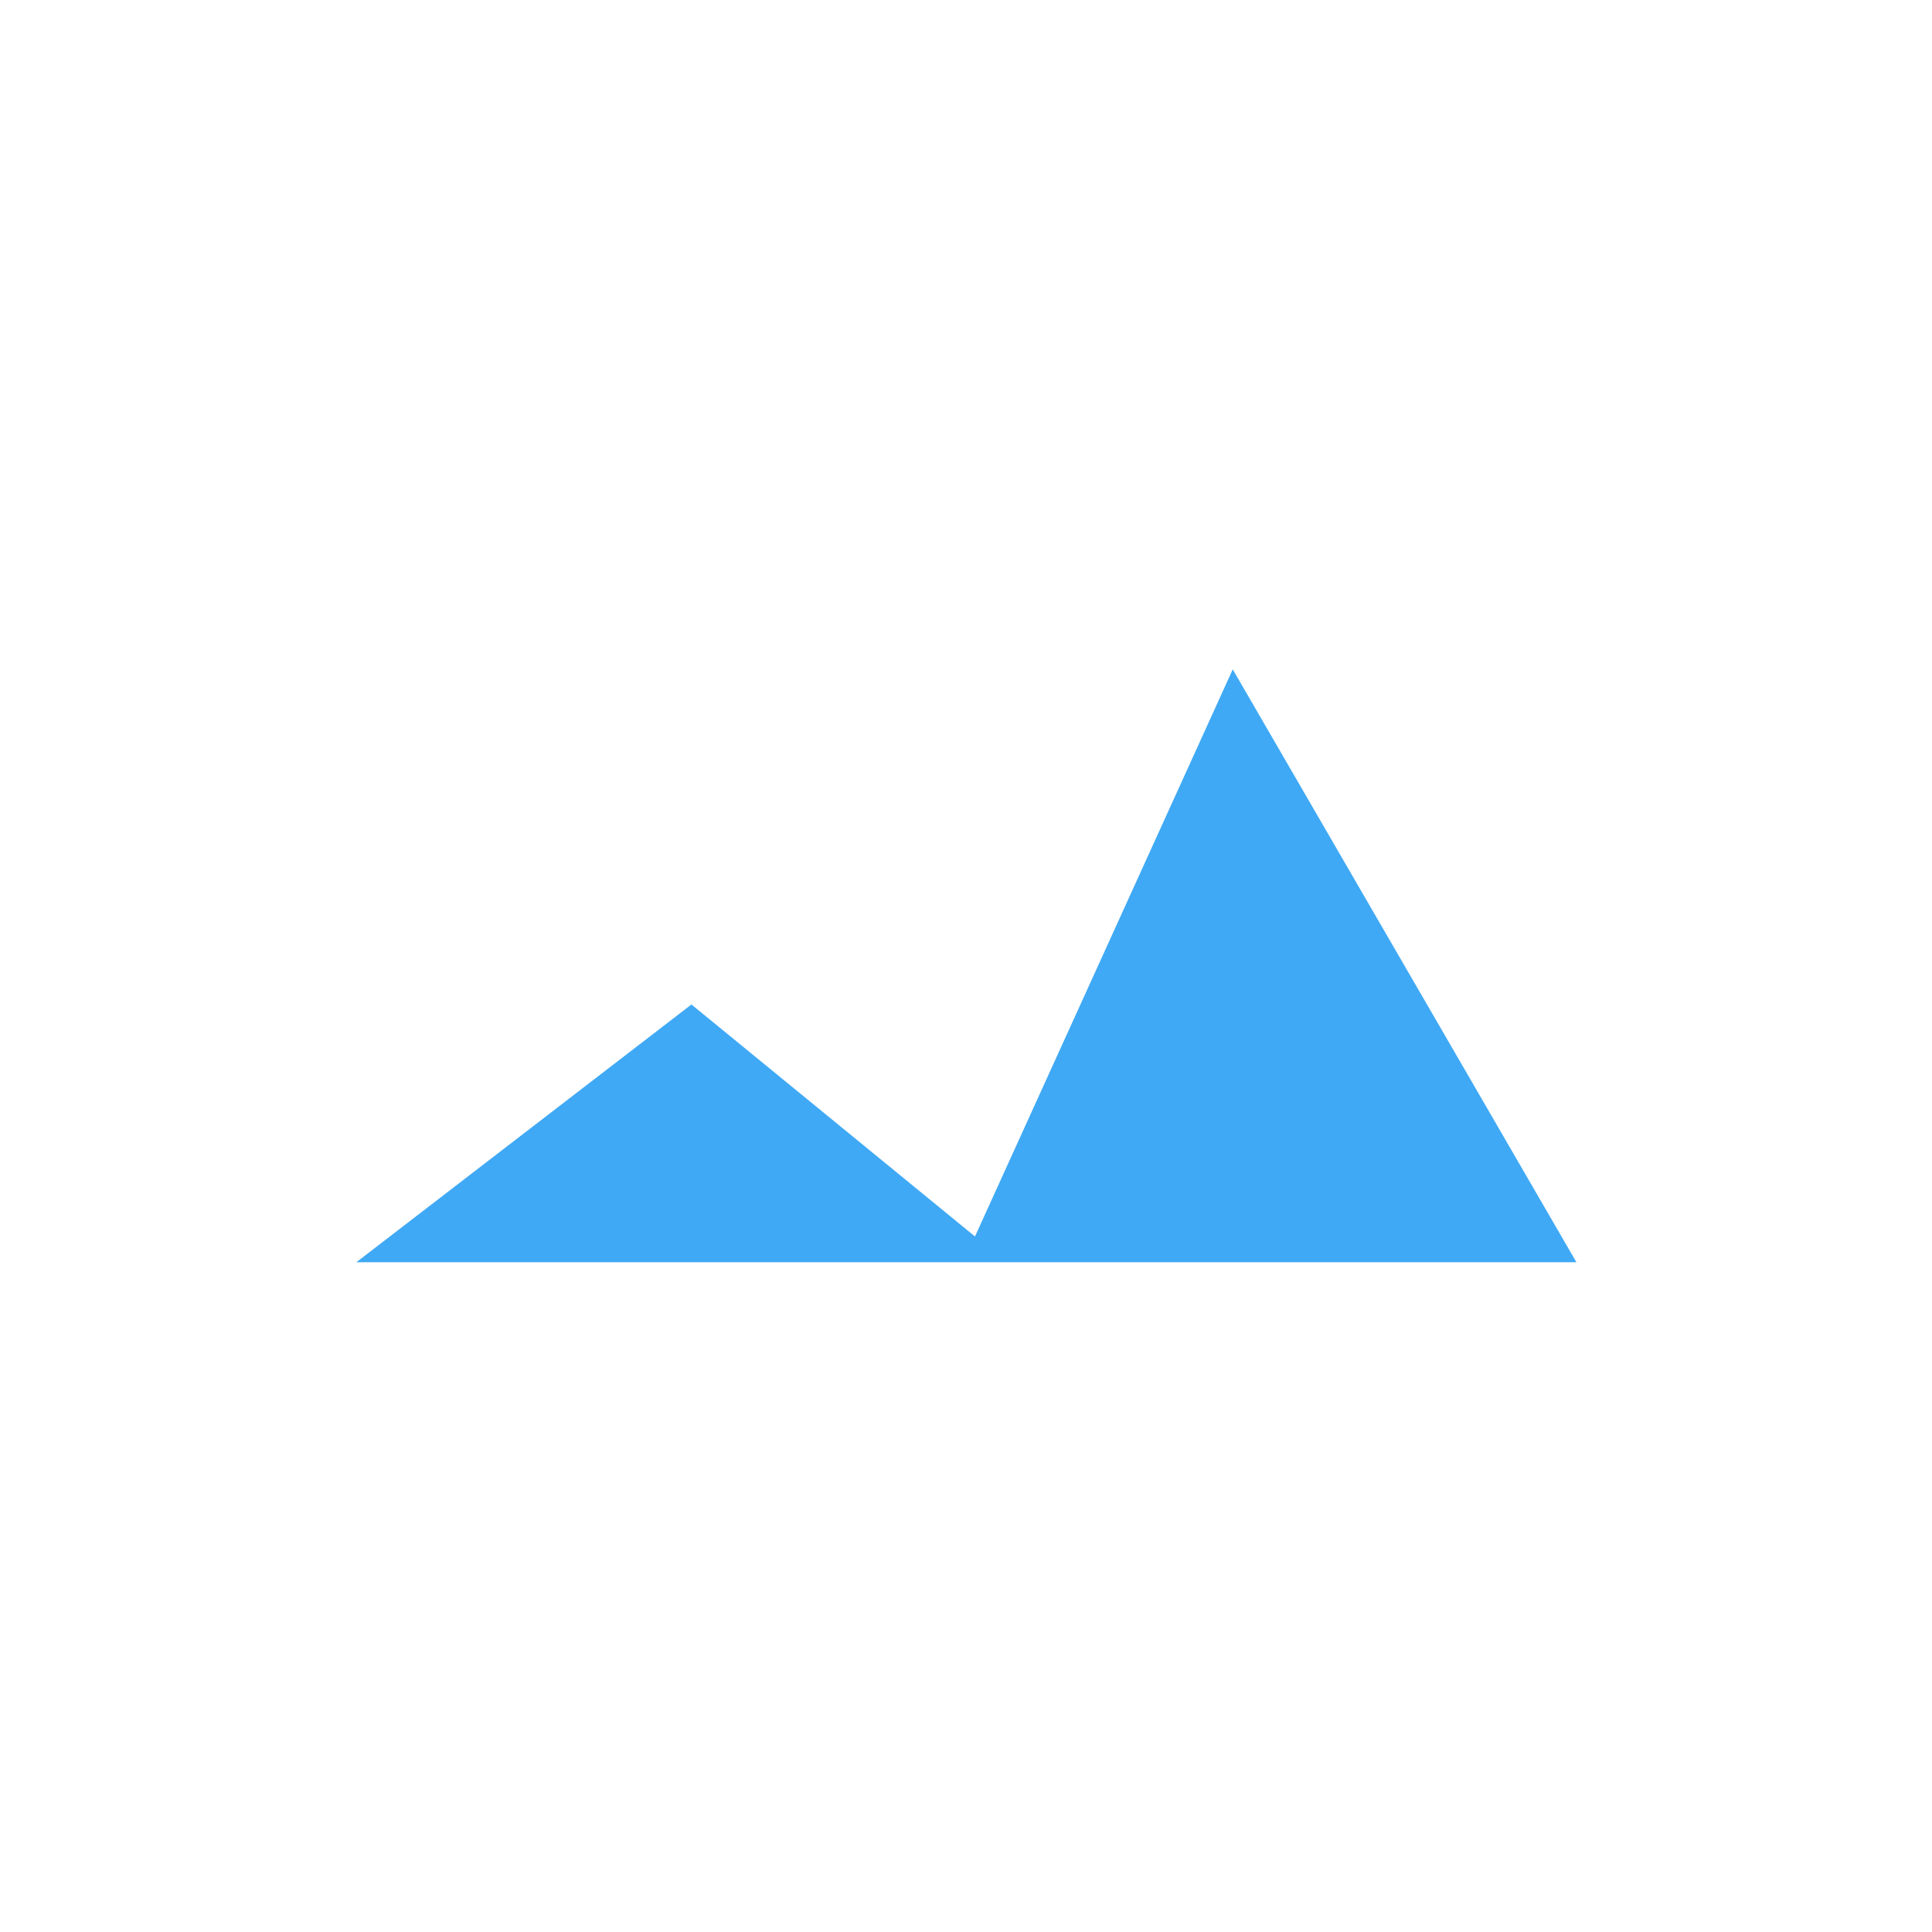 <?xml version="1.0" encoding="UTF-8" standalone="no"?>
<svg
   xmlns:dc="http://purl.org/dc/elements/1.1/"
   xmlns:cc="http://creativecommons.org/ns#"
   xmlns:rdf="http://www.w3.org/1999/02/22-rdf-syntax-ns#"
   xmlns:svg="http://www.w3.org/2000/svg"
   xmlns="http://www.w3.org/2000/svg"
   id="svg2327"
   version="1.1"
   viewBox="0 0 26.458 26.458"
   height="100"
   width="100">
  <defs
     id="defs2321" />
  <g
     id="layer1">
    <g
       id="g1501"
       transform="matrix(0.353,0,0,-0.353,4.88,17.286)">
      <path
         d="M 0,0 13,10 24,1 34,23 47.333,0 Z"
         style="fill:#3fa9f5;fill-opacity:1;fill-rule:nonzero;stroke:none"
         id="path1503" />
    </g>
  </g>
</svg>
